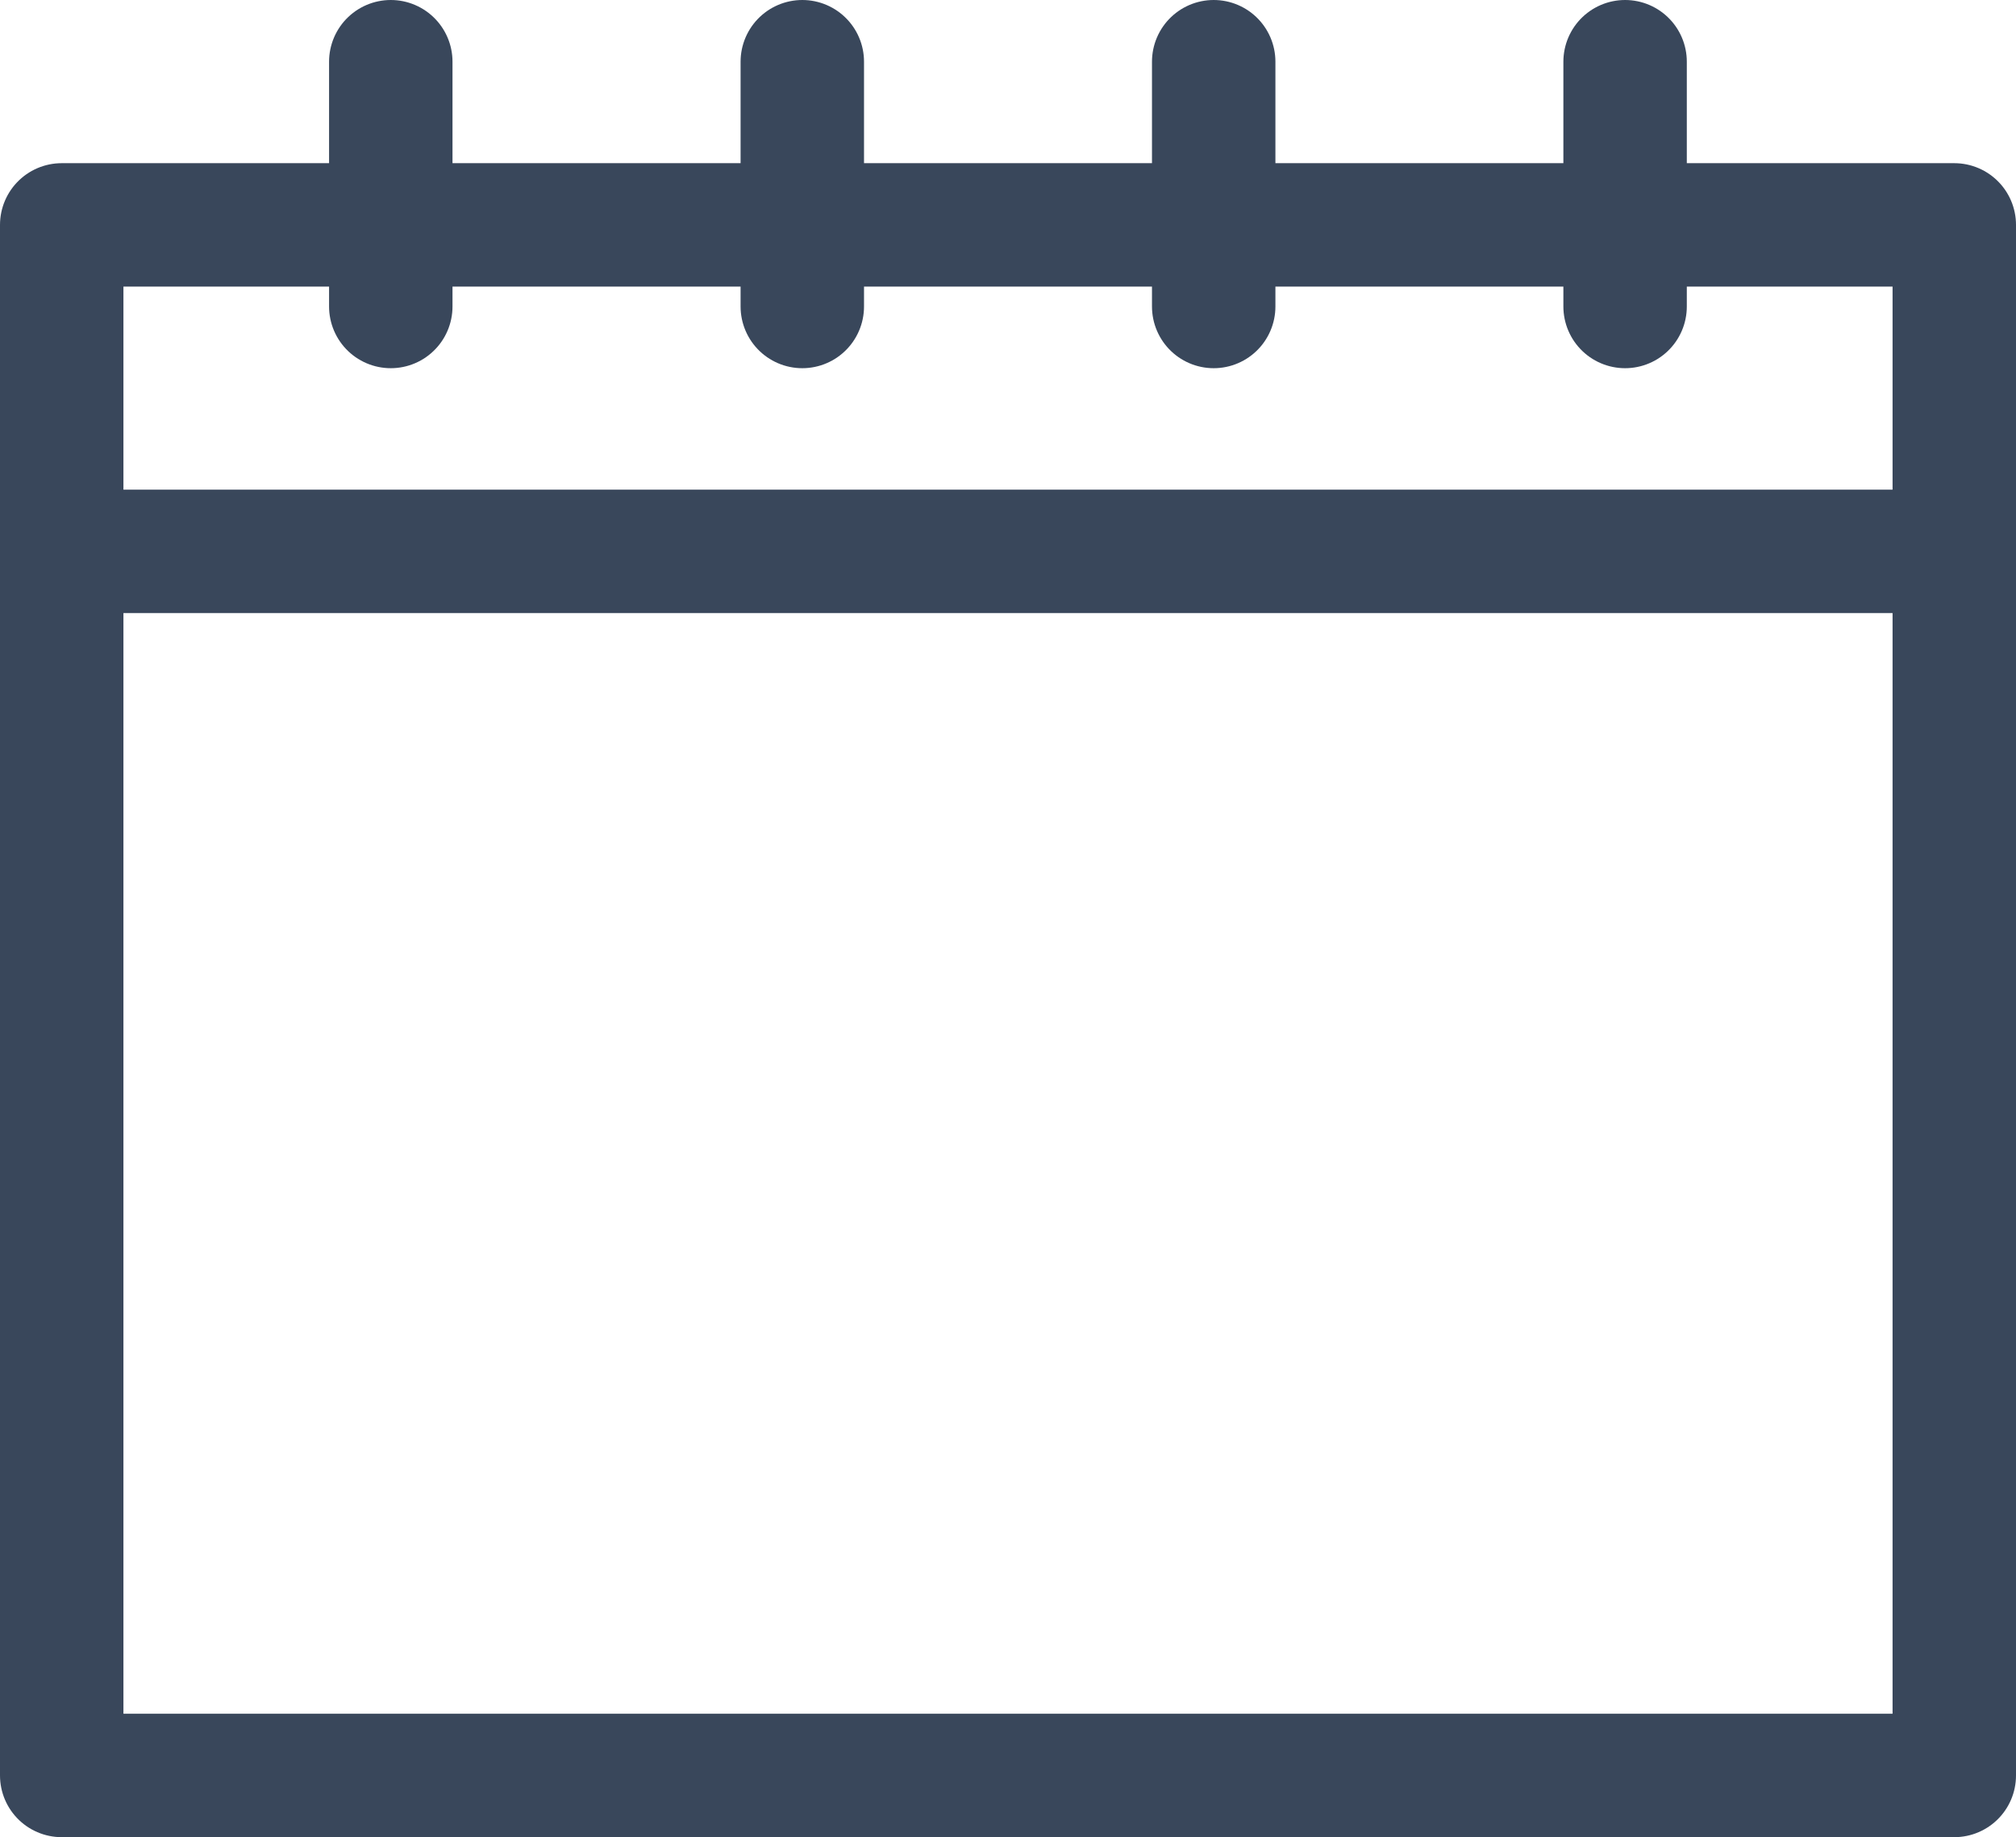 <svg xmlns="http://www.w3.org/2000/svg" width="16.333" height="14.884" viewBox="0 0 16.333 14.884">
  <g id="Icon" transform="translate(0.5 0.5)">
    <path id="Stroke_1" data-name="Stroke 1" d="M0,12.562H15.333V0H0Z" transform="translate(0 1.322)" fill="none" stroke="#39475b" stroke-linecap="round" stroke-linejoin="round" stroke-miterlimit="10" stroke-width="1"/>
    <path id="Stroke_3" data-name="Stroke 3" d="M0,.331H15.333" transform="translate(0 3.636)" fill="none" stroke="#39475b" stroke-linecap="round" stroke-linejoin="round" stroke-miterlimit="10" stroke-width="1"/>
    <path id="Stroke_4" data-name="Stroke 4" d="M.333,0V1.983" transform="translate(2.333)" fill="none" stroke="#39475b" stroke-linecap="round" stroke-linejoin="round" stroke-miterlimit="10" stroke-width="1"/>
    <path id="Stroke_5" data-name="Stroke 5" d="M.333,0V1.983" transform="translate(12.333)" fill="none" stroke="#39475b" stroke-linecap="round" stroke-linejoin="round" stroke-miterlimit="10" stroke-width="1"/>
    <path id="Stroke_6" data-name="Stroke 6" d="M.333,0V1.983" transform="translate(9)" fill="none" stroke="#39475b" stroke-linecap="round" stroke-linejoin="round" stroke-miterlimit="10" stroke-width="1"/>
    <path id="Stroke_7" data-name="Stroke 7" d="M.333,0V1.983" transform="translate(5.667)" fill="none" stroke="#39475b" stroke-linecap="round" stroke-linejoin="round" stroke-miterlimit="10" stroke-width="1"/>
  </g>
</svg>
